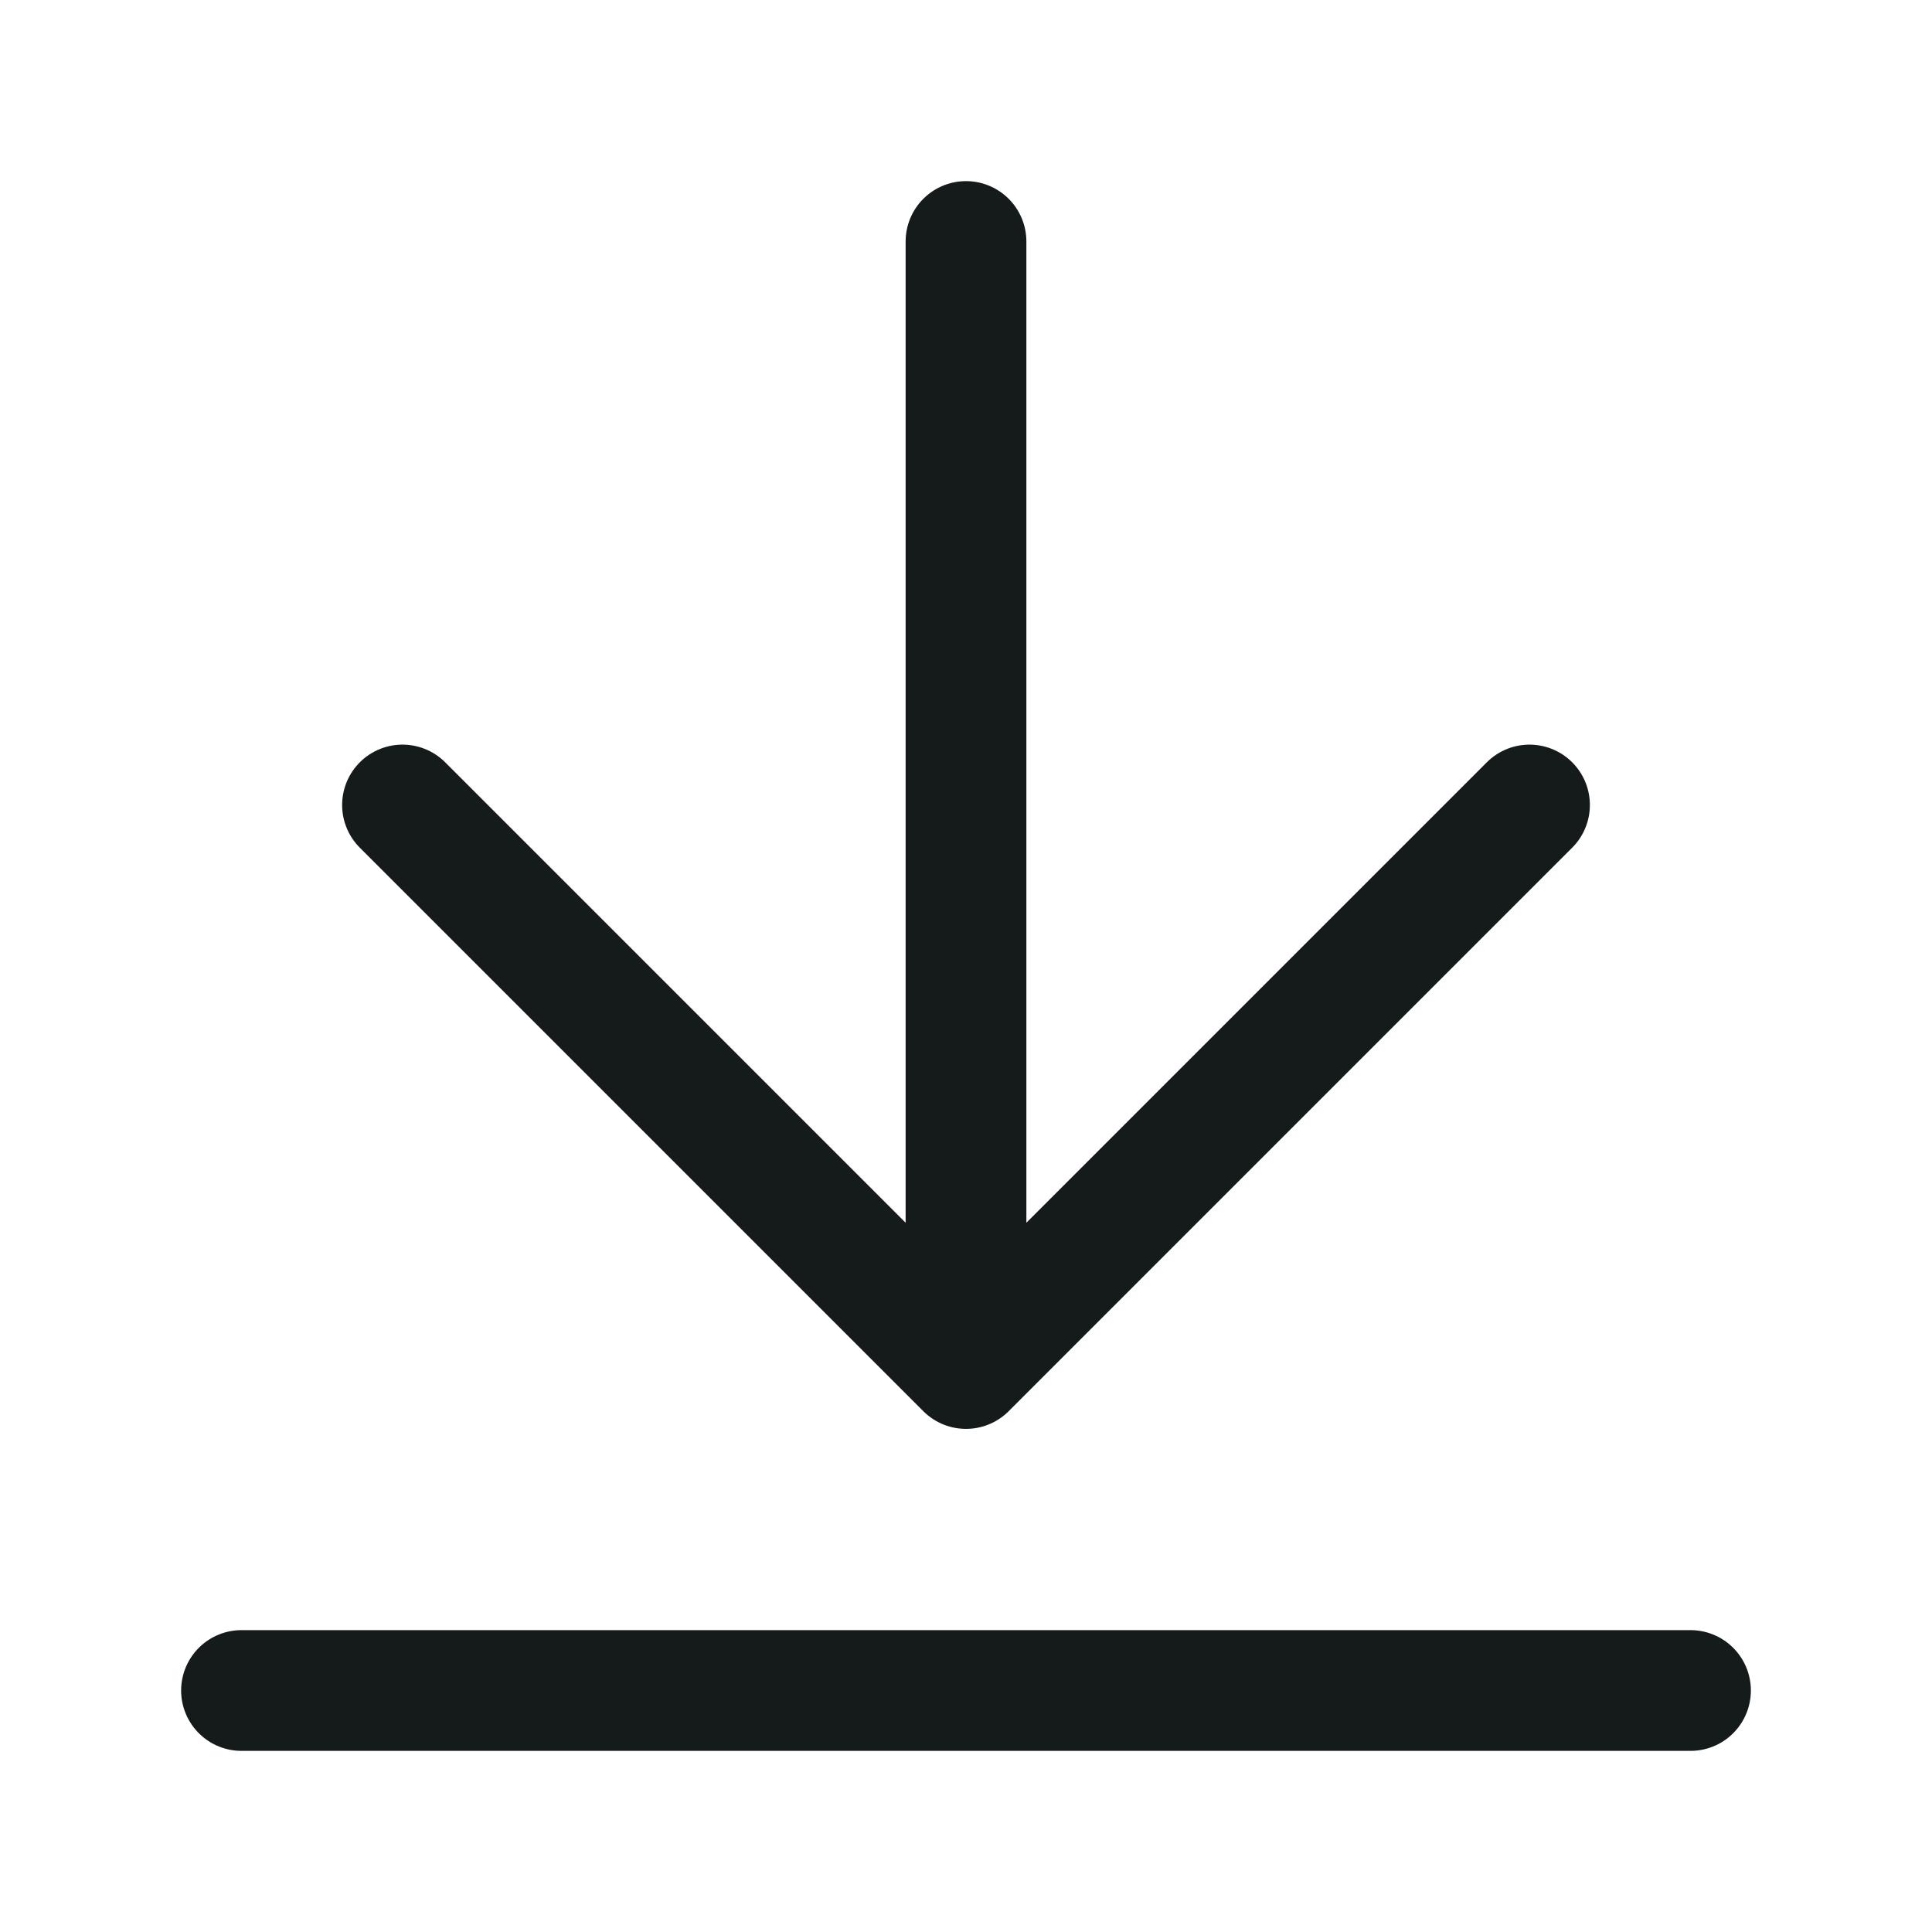 <svg width="24" height="24" viewBox="0 0 24 24" fill="none" xmlns="http://www.w3.org/2000/svg">
<path d="M3 21H21M12 3V17M12 17L19 10M12 17L5 10" stroke="#151A1A" stroke-width="1.5" stroke-linecap="round" stroke-linejoin="round"/>
</svg>

